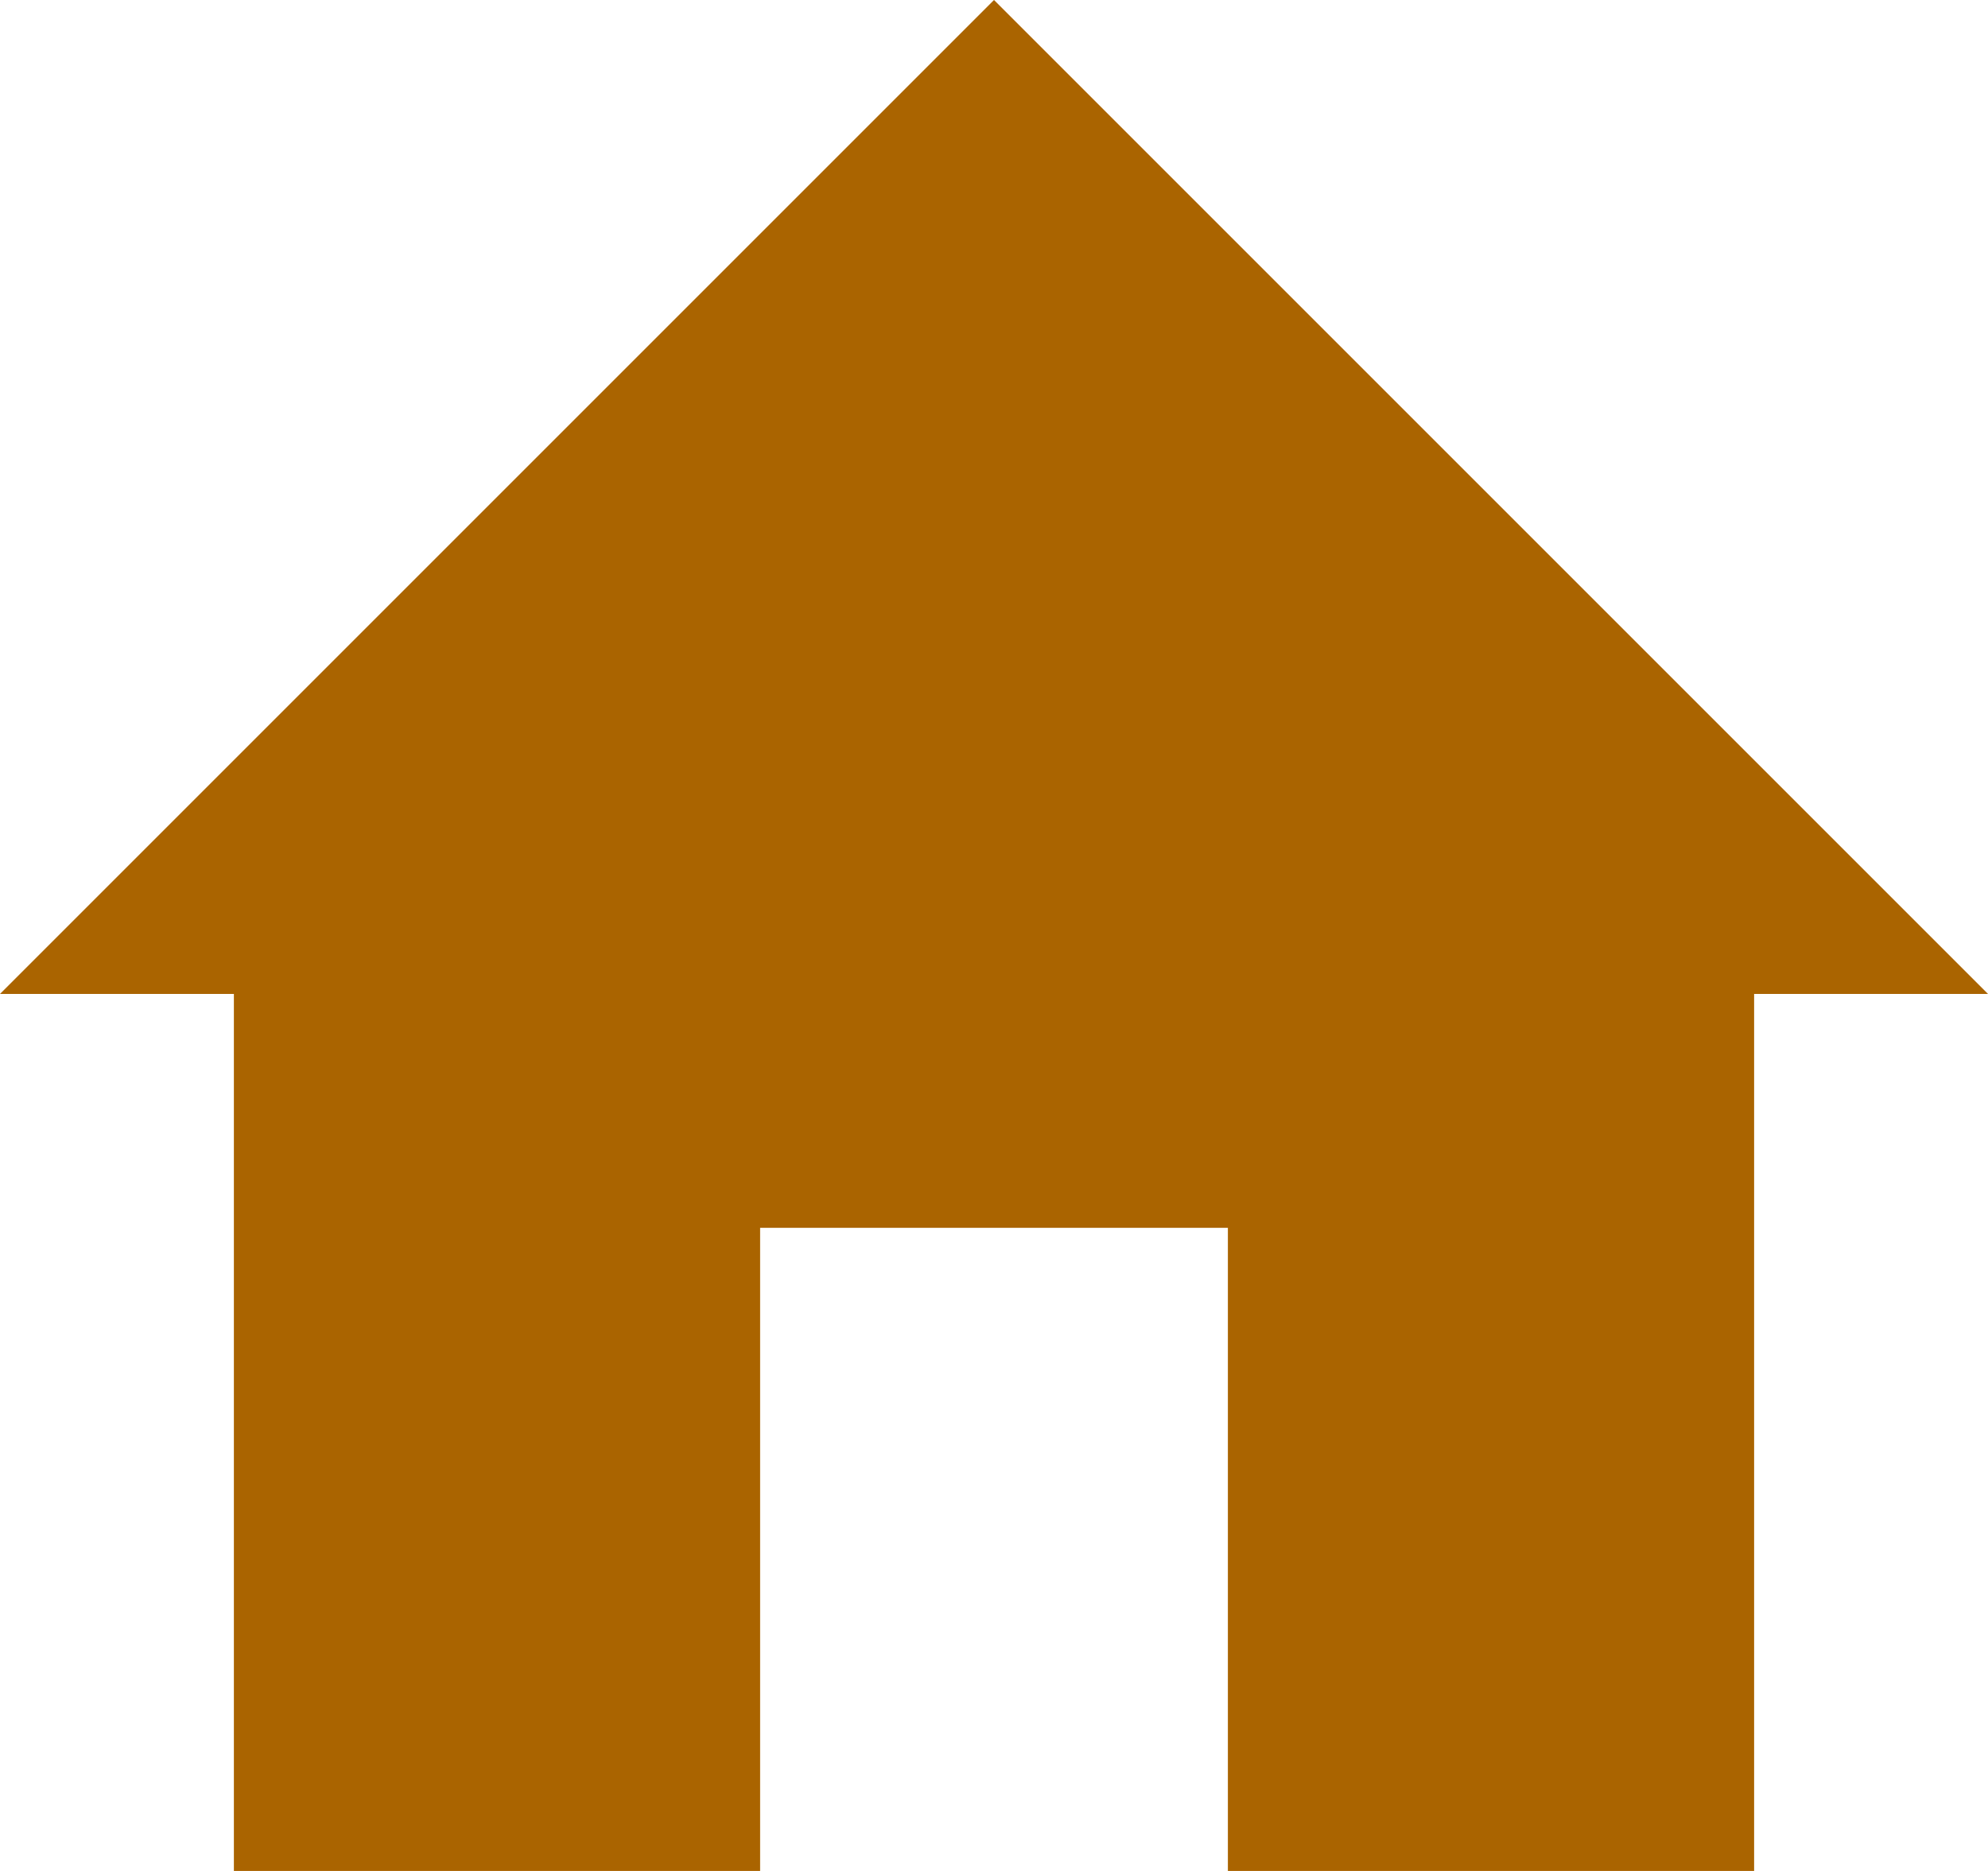 <?xml version="1.0" encoding="utf-8"?>
<!-- Generator: Adobe Illustrator 23.0.1, SVG Export Plug-In . SVG Version: 6.00 Build 0)  -->
<svg version="1.1" id="grafika" xmlns="http://www.w3.org/2000/svg" xmlns:xlink="http://www.w3.org/1999/xlink" x="0px" y="0px"
	 viewBox="0 0 34 32" style="enable-background:new 0 0 34 32;" xml:space="preserve">
<style type="text/css">
	.st0{fill-rule:evenodd;clip-rule:evenodd;fill:#AA6400;}
</style>
<g>
	<path class="st0" d="M30,17V32h-9V21h-8V32H4V17H0L17,0l17,17H30z"/>
</g>
</svg>
